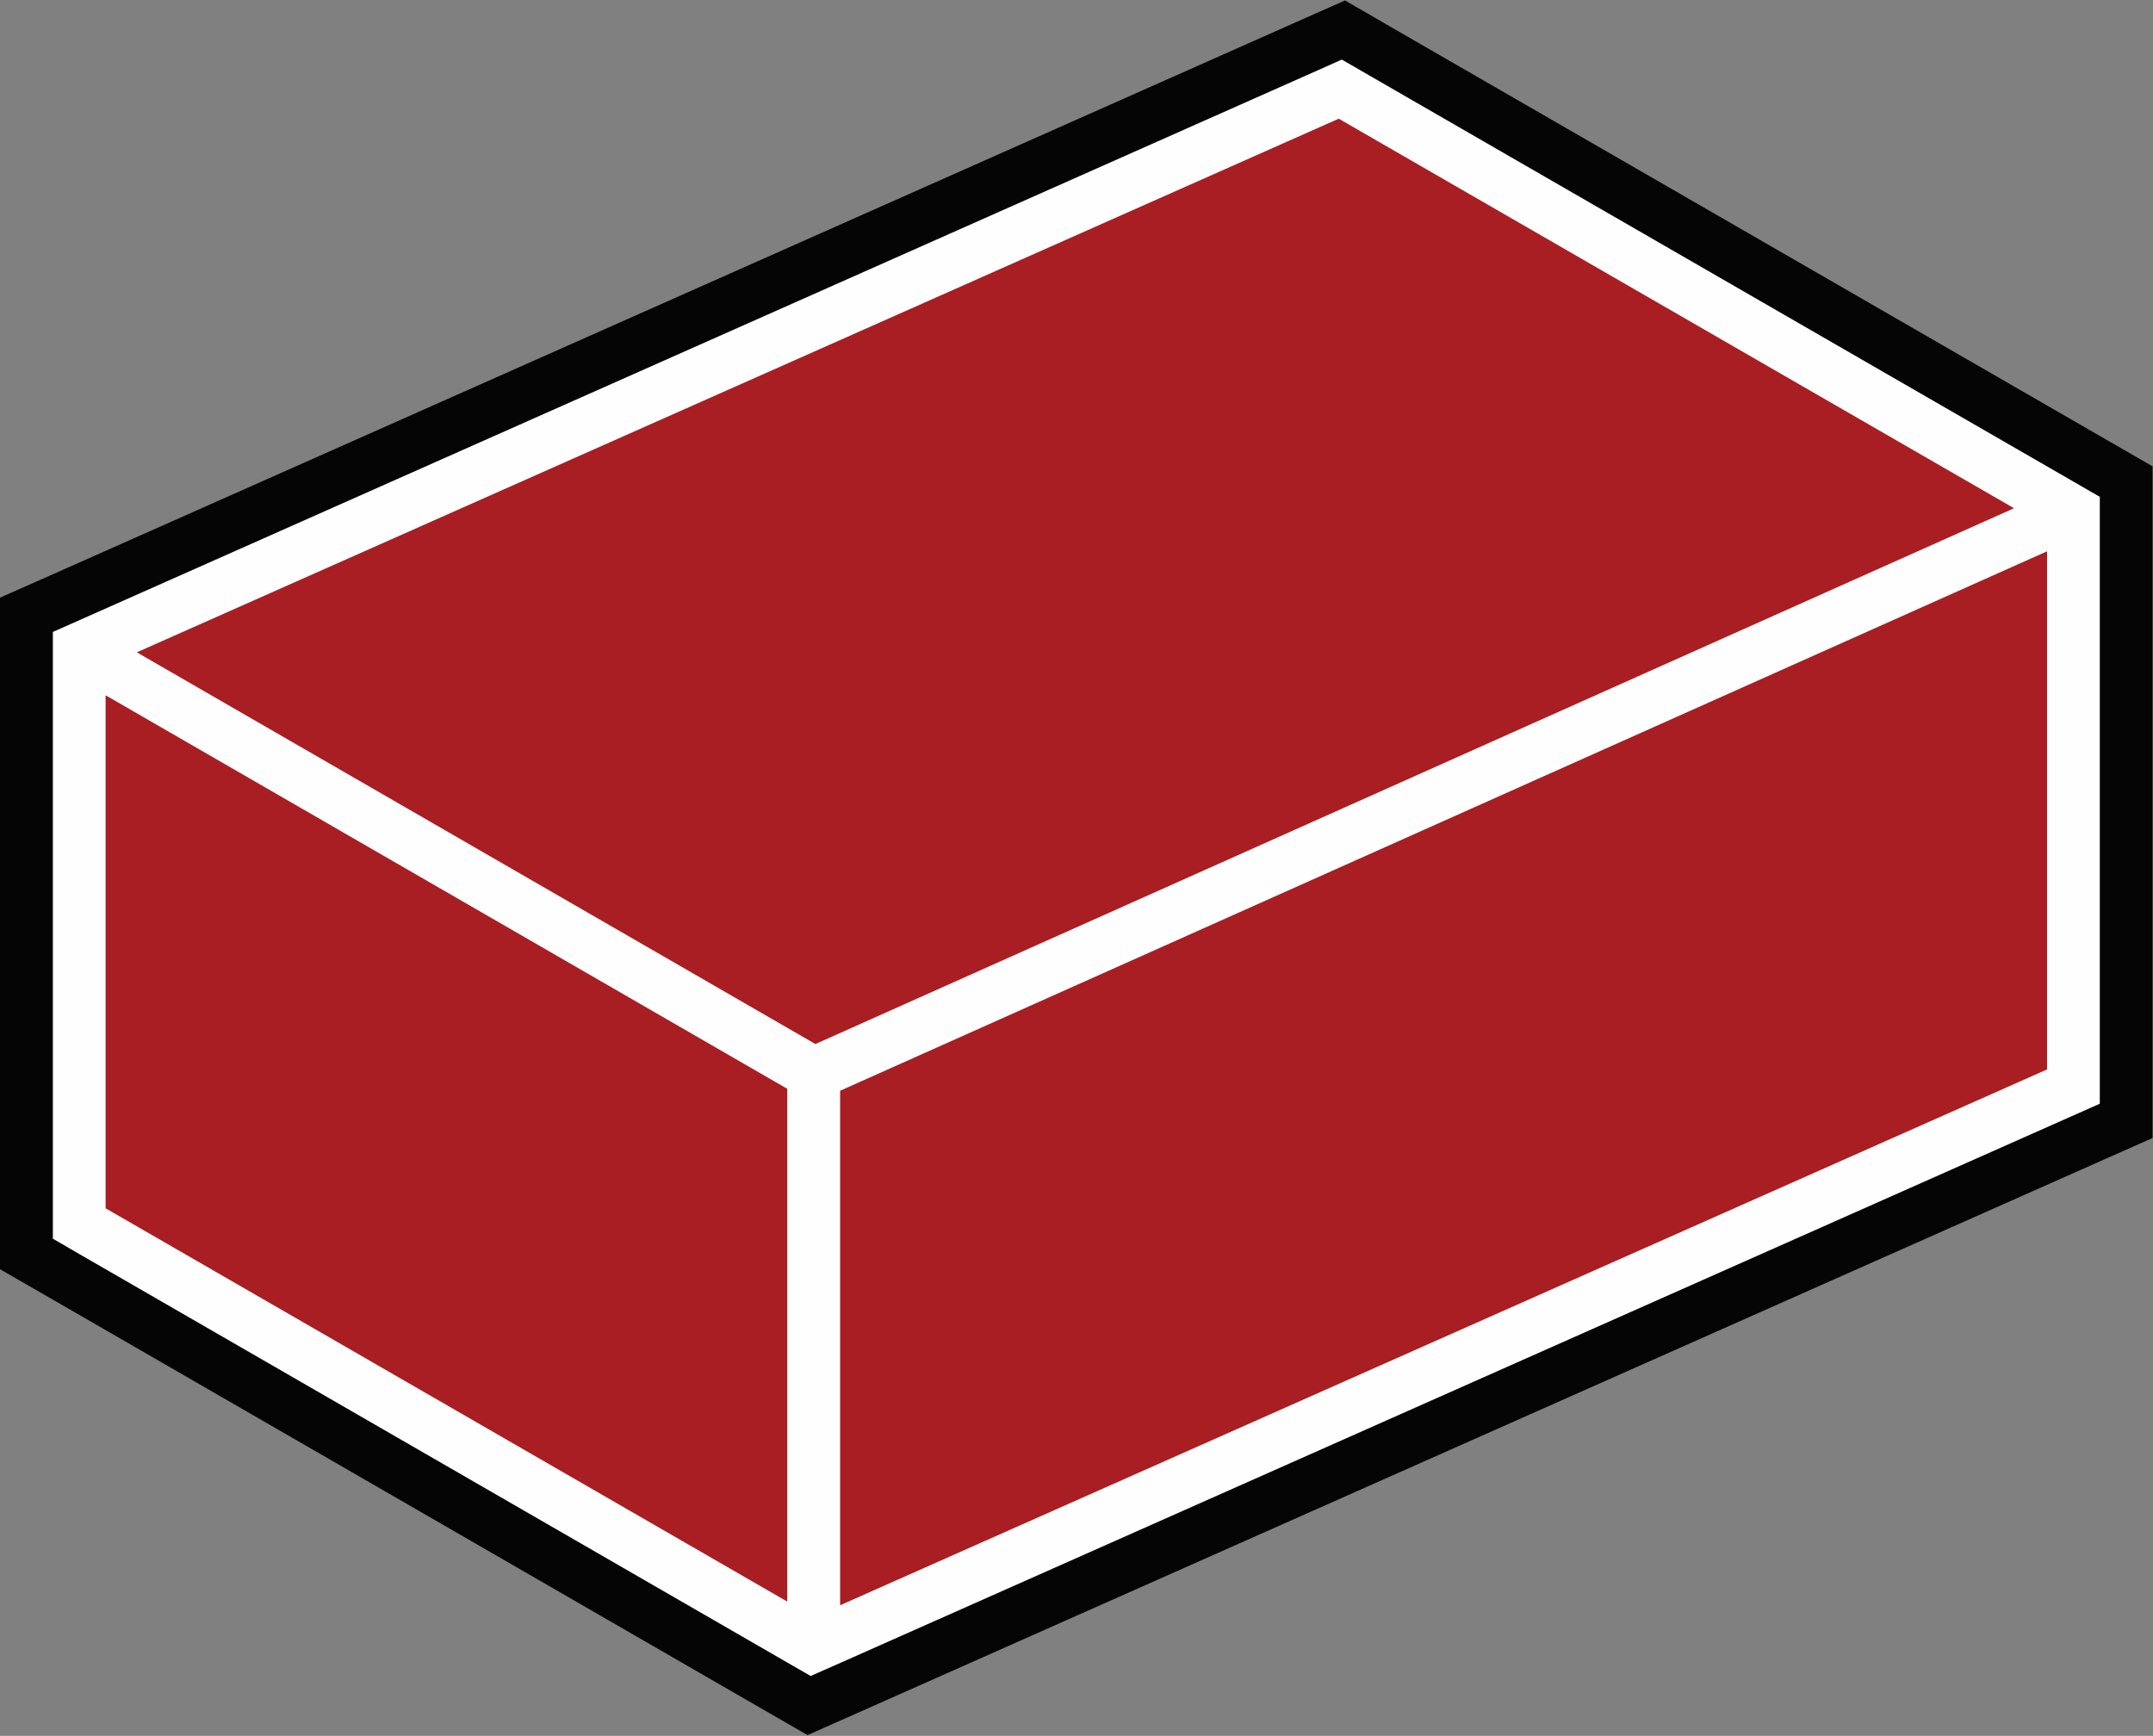 <svg version="1.2" xmlns="http://www.w3.org/2000/svg" viewBox="0 0 1890 1524" width="1890" height="1524">
	<rect x="0" y="0" width="1890" height="1524" fill="#808080" stroke="none"/>
	<title>brick-svg</title>
	<style>
		.s0 { fill: #050505 } 
		.s1 { fill: #fefefe } 
		.s2 { fill: #a81e22 } 
	</style>
	<path id="&lt;Compound Path&gt;" fill-rule="evenodd" class="s0" d="m1221.5 24l621.8 358.7 46.3 26.7v589.7l-55 24.4-1082.6 480.7-43.1 19.1-40.8-23.5-621.7-358.8-46.4-26.7v-589.6l55.1-24.4 1082.5-480.8 43.1-19.1zm-1128.9 560.9v476l621.7 358.7 1082.7-480.7v-475.9l-621.8-358.7z"/>
	<path id="&lt;Path&gt;" class="s1" d="m1175.2 104.2l621.8 358.7v476l-1082.6 480.6-621.7-358.7v-475.9z"/>
	<path id="&lt;Path&gt;" class="s1" d="m1177.9 52.3l-21.5 9.6-1082.5 480.7-27.5 12.2v30.1 475.9 26.7l23.1 13.4 621.8 358.8 20.3 11.7 21.6-9.5 1082.6-480.7 27.5-12.2v-30.1-476-26.7l-23.2-13.4-621.8-358.7z"/>
	<path id="&lt;Path&gt;" class="s2" d="m715.8 916.6l1052.2-470.4-592.8-342-1055.1 468.5z"/>
	<path id="&lt;Path&gt;" class="s2" d="m737.5 957.6v451.7l1059.5-470.4v-454.9z"/>
	<path id="&lt;Path&gt;" class="s2" d="m691.1 955.9l-598.4-345.5v450.4l598.4 345.3z"/>
</svg>